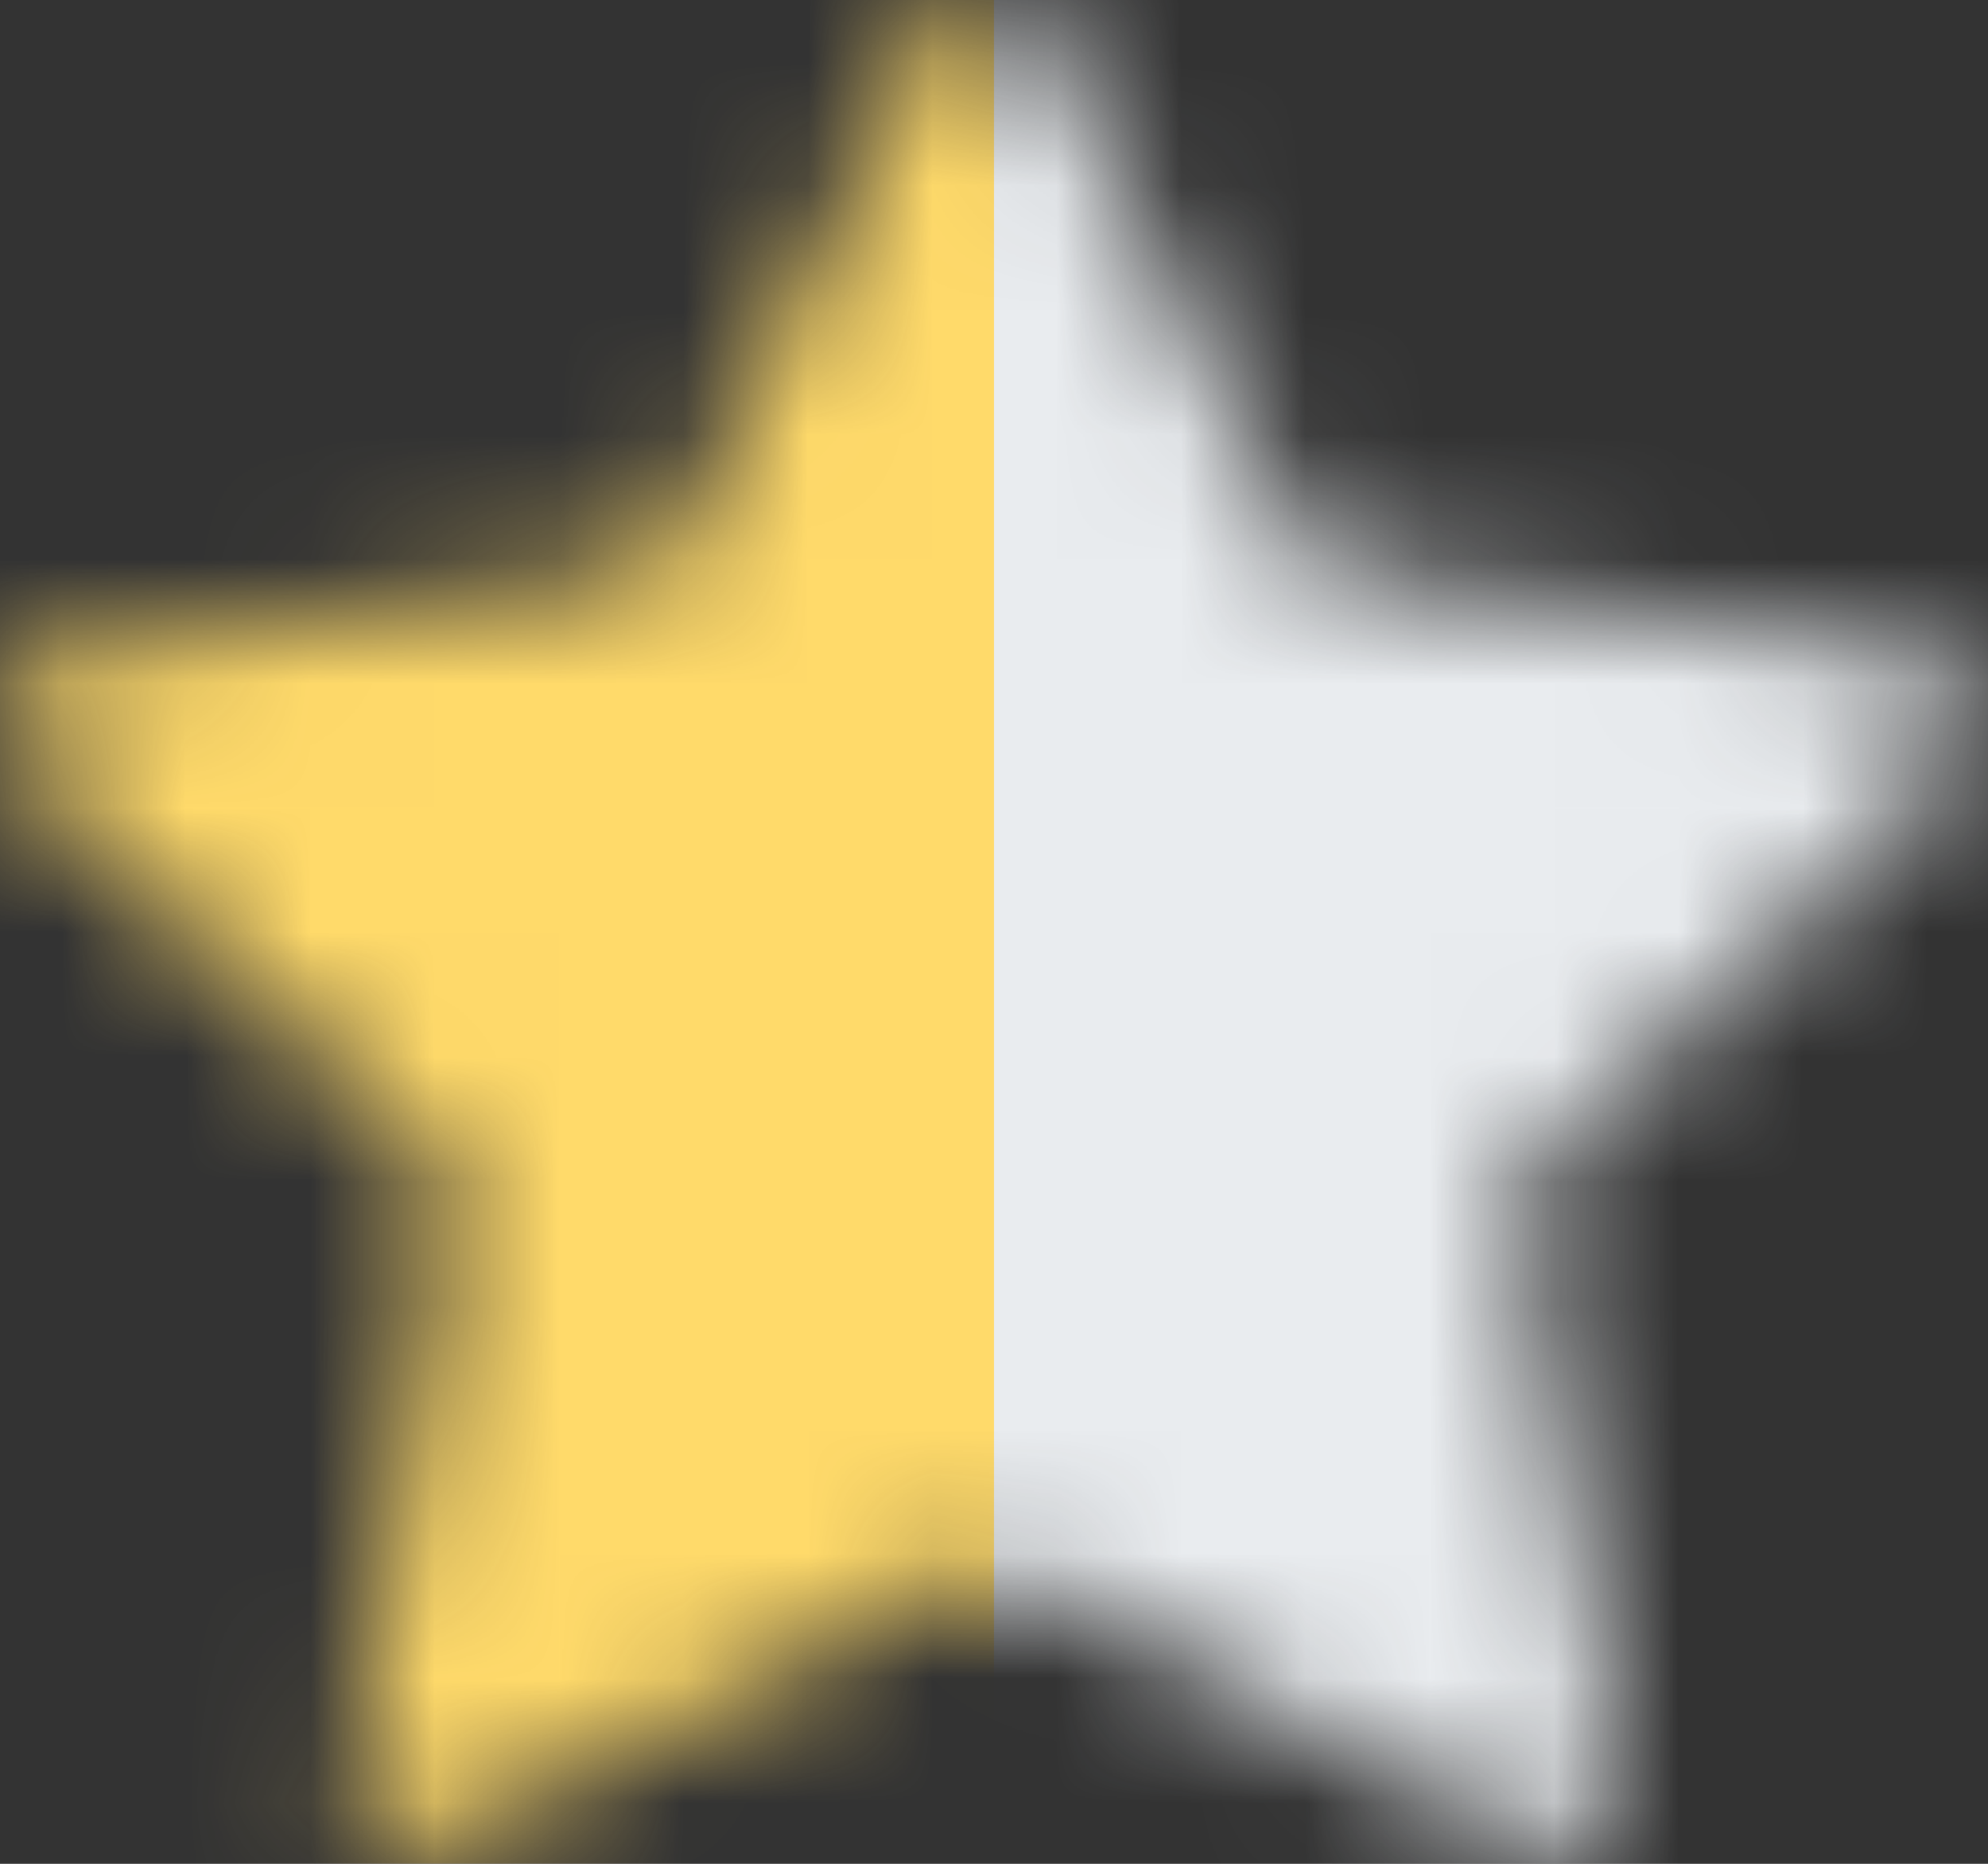 <svg width="16" height="15" viewBox="0 0 16 15" fill="none" xmlns="http://www.w3.org/2000/svg">
<rect x="0" y="0" width="16" height="15" fill="#333333" stroke="none"/>
<mask id="mask0_4009_2918" style="mask-type:alpha" maskUnits="userSpaceOnUse" x="0" y="0" width="16" height="15">
<path d="M3.58 14.819C3.198 15.015 2.763 14.671 2.841 14.232L3.664 9.541L0.17 6.213C-0.156 5.902 0.014 5.333 0.451 5.271L5.308 4.581L7.474 0.29C7.669 -0.097 8.198 -0.097 8.393 0.29L10.559 4.581L15.416 5.271C15.853 5.333 16.023 5.902 15.695 6.213L12.203 9.541L13.026 14.232C13.103 14.671 12.669 15.015 12.286 14.819L7.932 12.582L3.58 14.819H3.58Z" fill="#C4C4C4"/>
</mask>
<g mask="url(#mask0_4009_2918)">
<path d="M-4 -10.125H8V20.875H-4V-10.125Z" fill="#FFDA6A"/>
<path d="M8 -10.125H20V20.875H8V-10.125Z" fill="#E9ECEF"/>
</g>
</svg>

